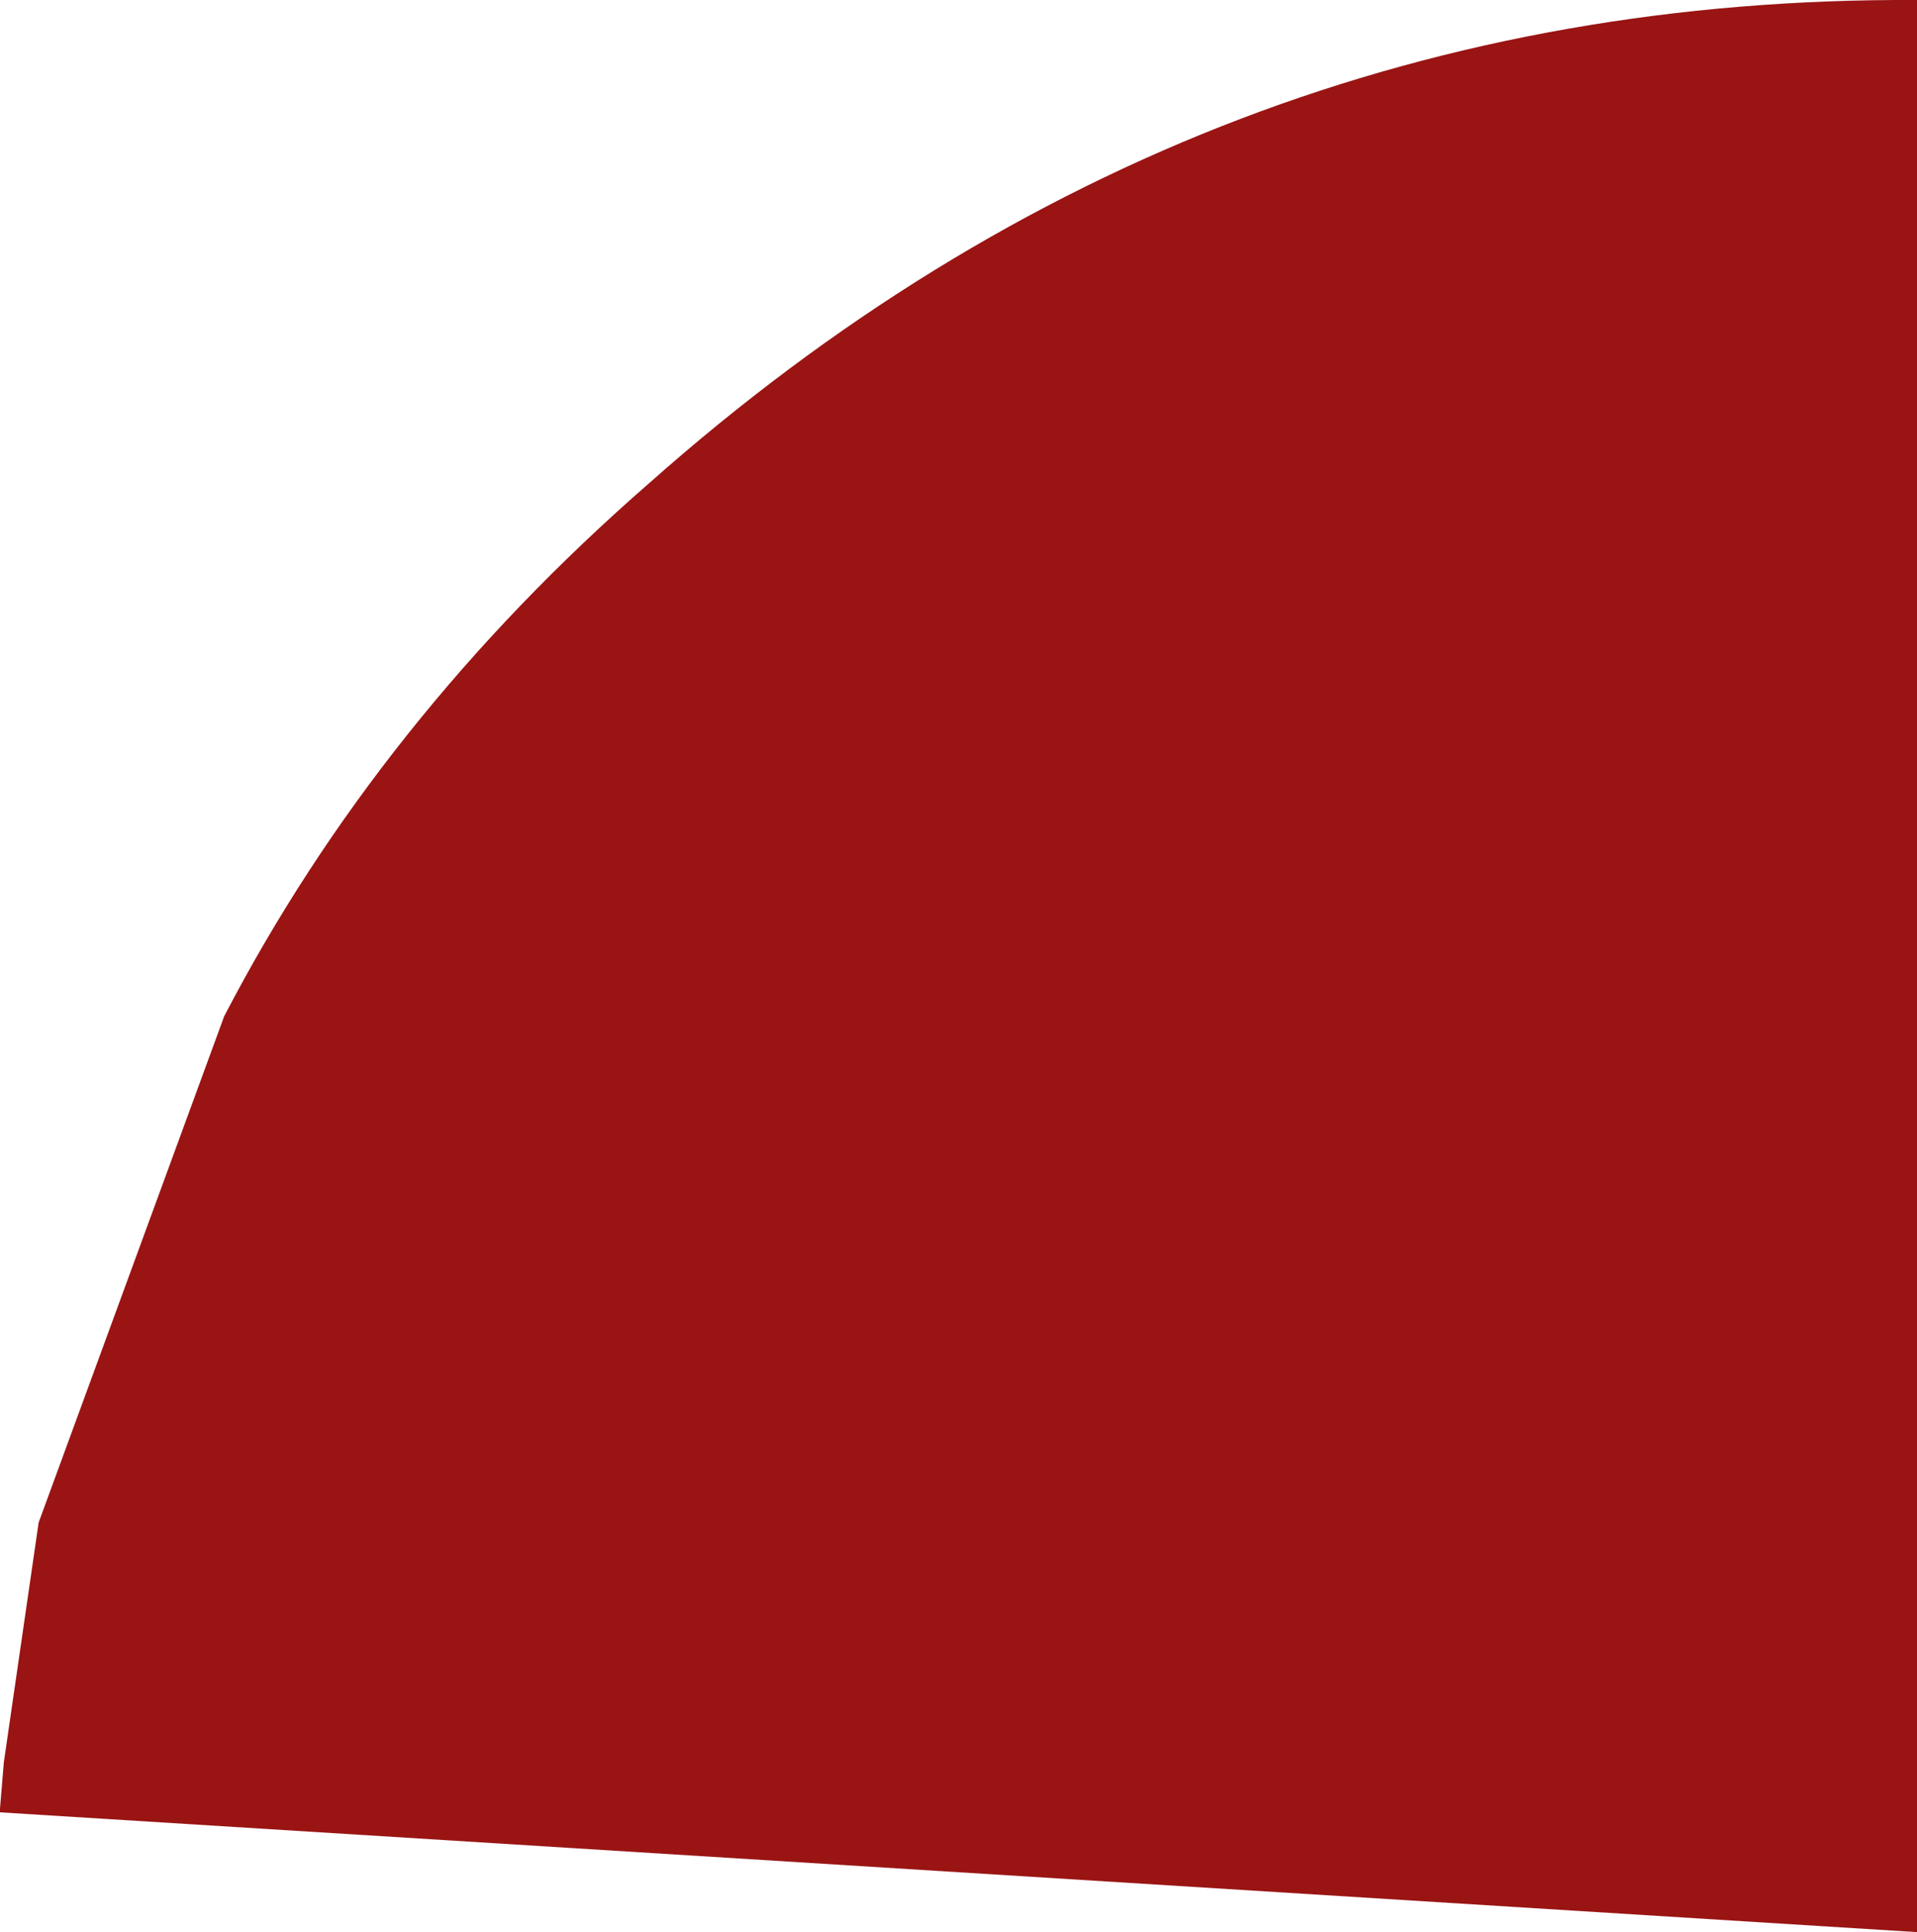<?xml version="1.0" encoding="UTF-8" standalone="no"?>
<svg xmlns:xlink="http://www.w3.org/1999/xlink" height="25.0px" width="24.8px" xmlns="http://www.w3.org/2000/svg">
  <g transform="matrix(1.0, 0.0, 0.0, 1.0, 24.95, 24.95)">
    <path d="M-22.05 -11.8 Q-20.05 -15.65 -16.55 -18.7 -9.45 -25.0 -0.15 -24.95 L-0.15 0.05 -24.95 -1.5 -24.95 -1.55 -24.9 -2.15 -24.45 -5.25 -22.05 -11.8" fill="#9a1414" fill-rule="evenodd" stroke="none"/>
  </g>
</svg>
